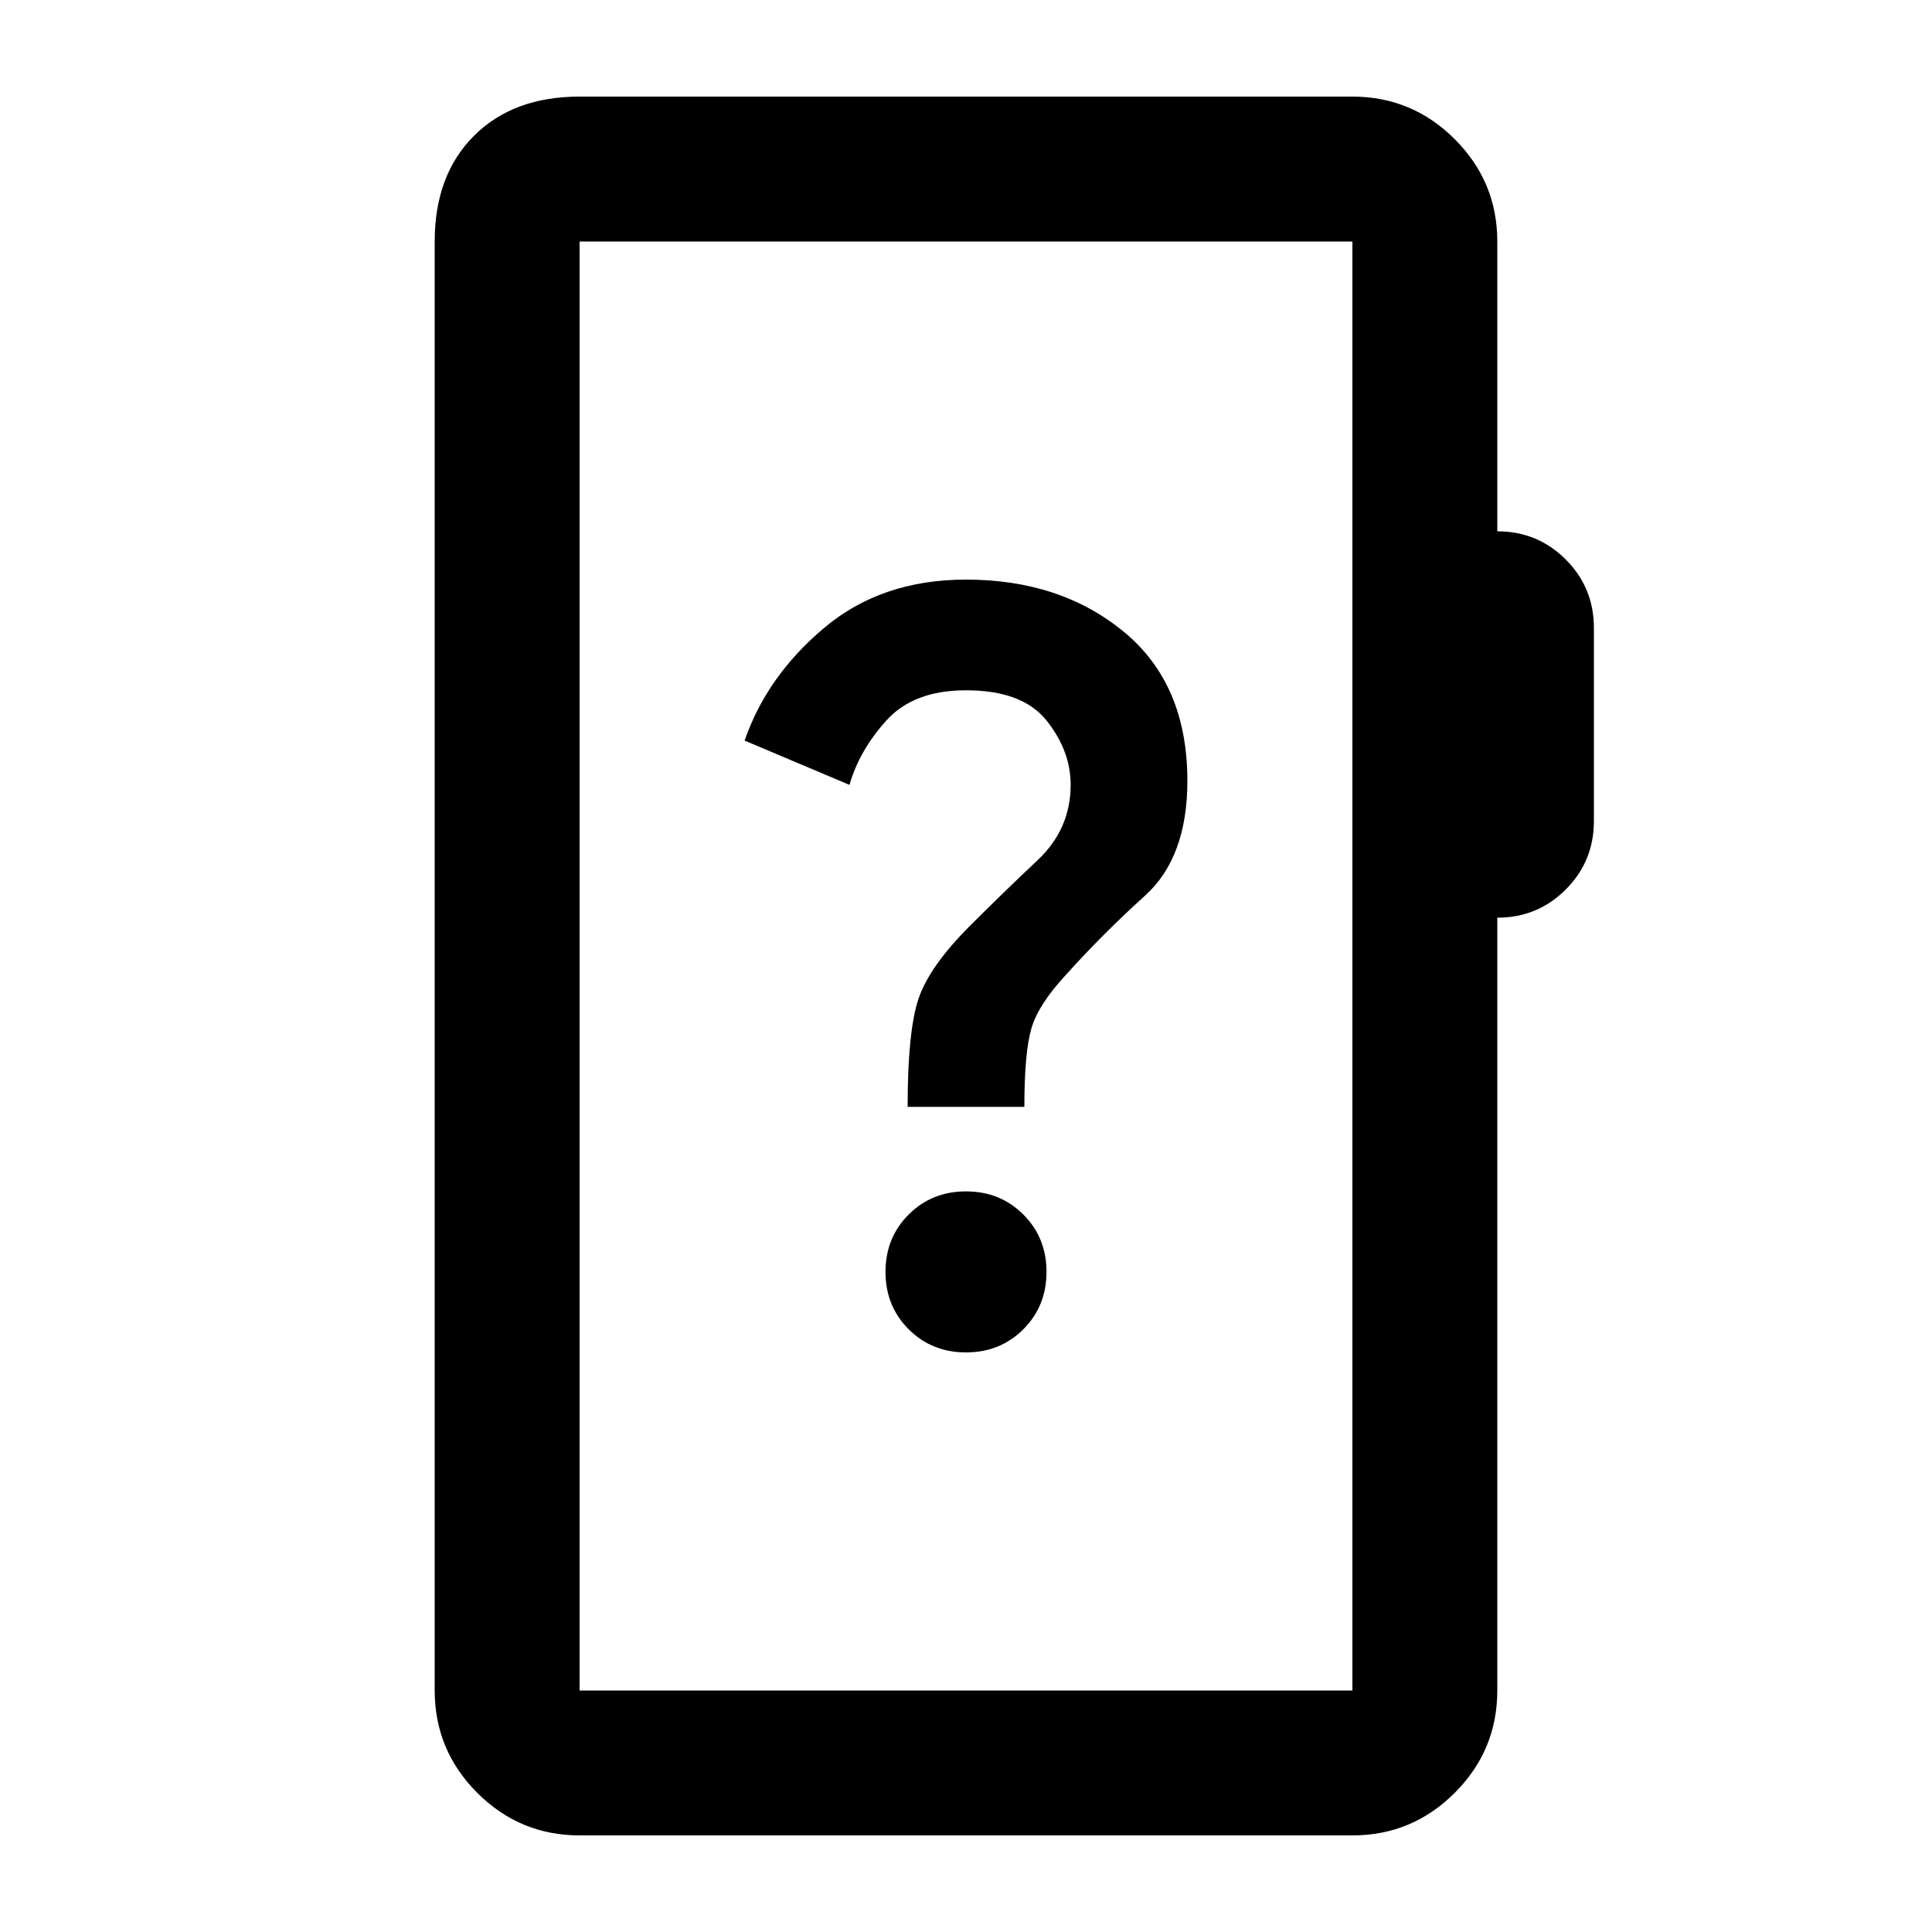 <svg xmlns="http://www.w3.org/2000/svg" height="20" viewBox="0 -960 960 960" width="20"><path d="M288-48q-29.7 0-50.85-21.15Q216-90.3 216-120v-720q0-33 19.5-52.5T288-912h384q29.7 0 50.85 21.15Q744-869.7 744-840v144q20 0 34 14t14 34v96q0 20-14 34t-34 14v384q0 29.7-21.15 50.85Q701.7-48 672-48H288Zm0-72h384v-720H288v720Zm0 0v-720 720Zm192-168q17 0 28.5-11.5T520-328q0-17-11.5-28.5T480-368q-17 0-28.5 11.5T440-328q0 17 11.5 28.5T480-288Zm-29-122h58q0-27 3.5-39t17.5-27q18-20 39-39t21-57q0-48-31.5-74T480-672q-42 0-70.5 24T370-592l52.11 22q4.82-17 18.33-32 13.51-15 39.56-15 28 0 40 15t12 32q0 22-16.5 37.5T482-500q-20 20-25.5 36t-5.5 54Z"/></svg>